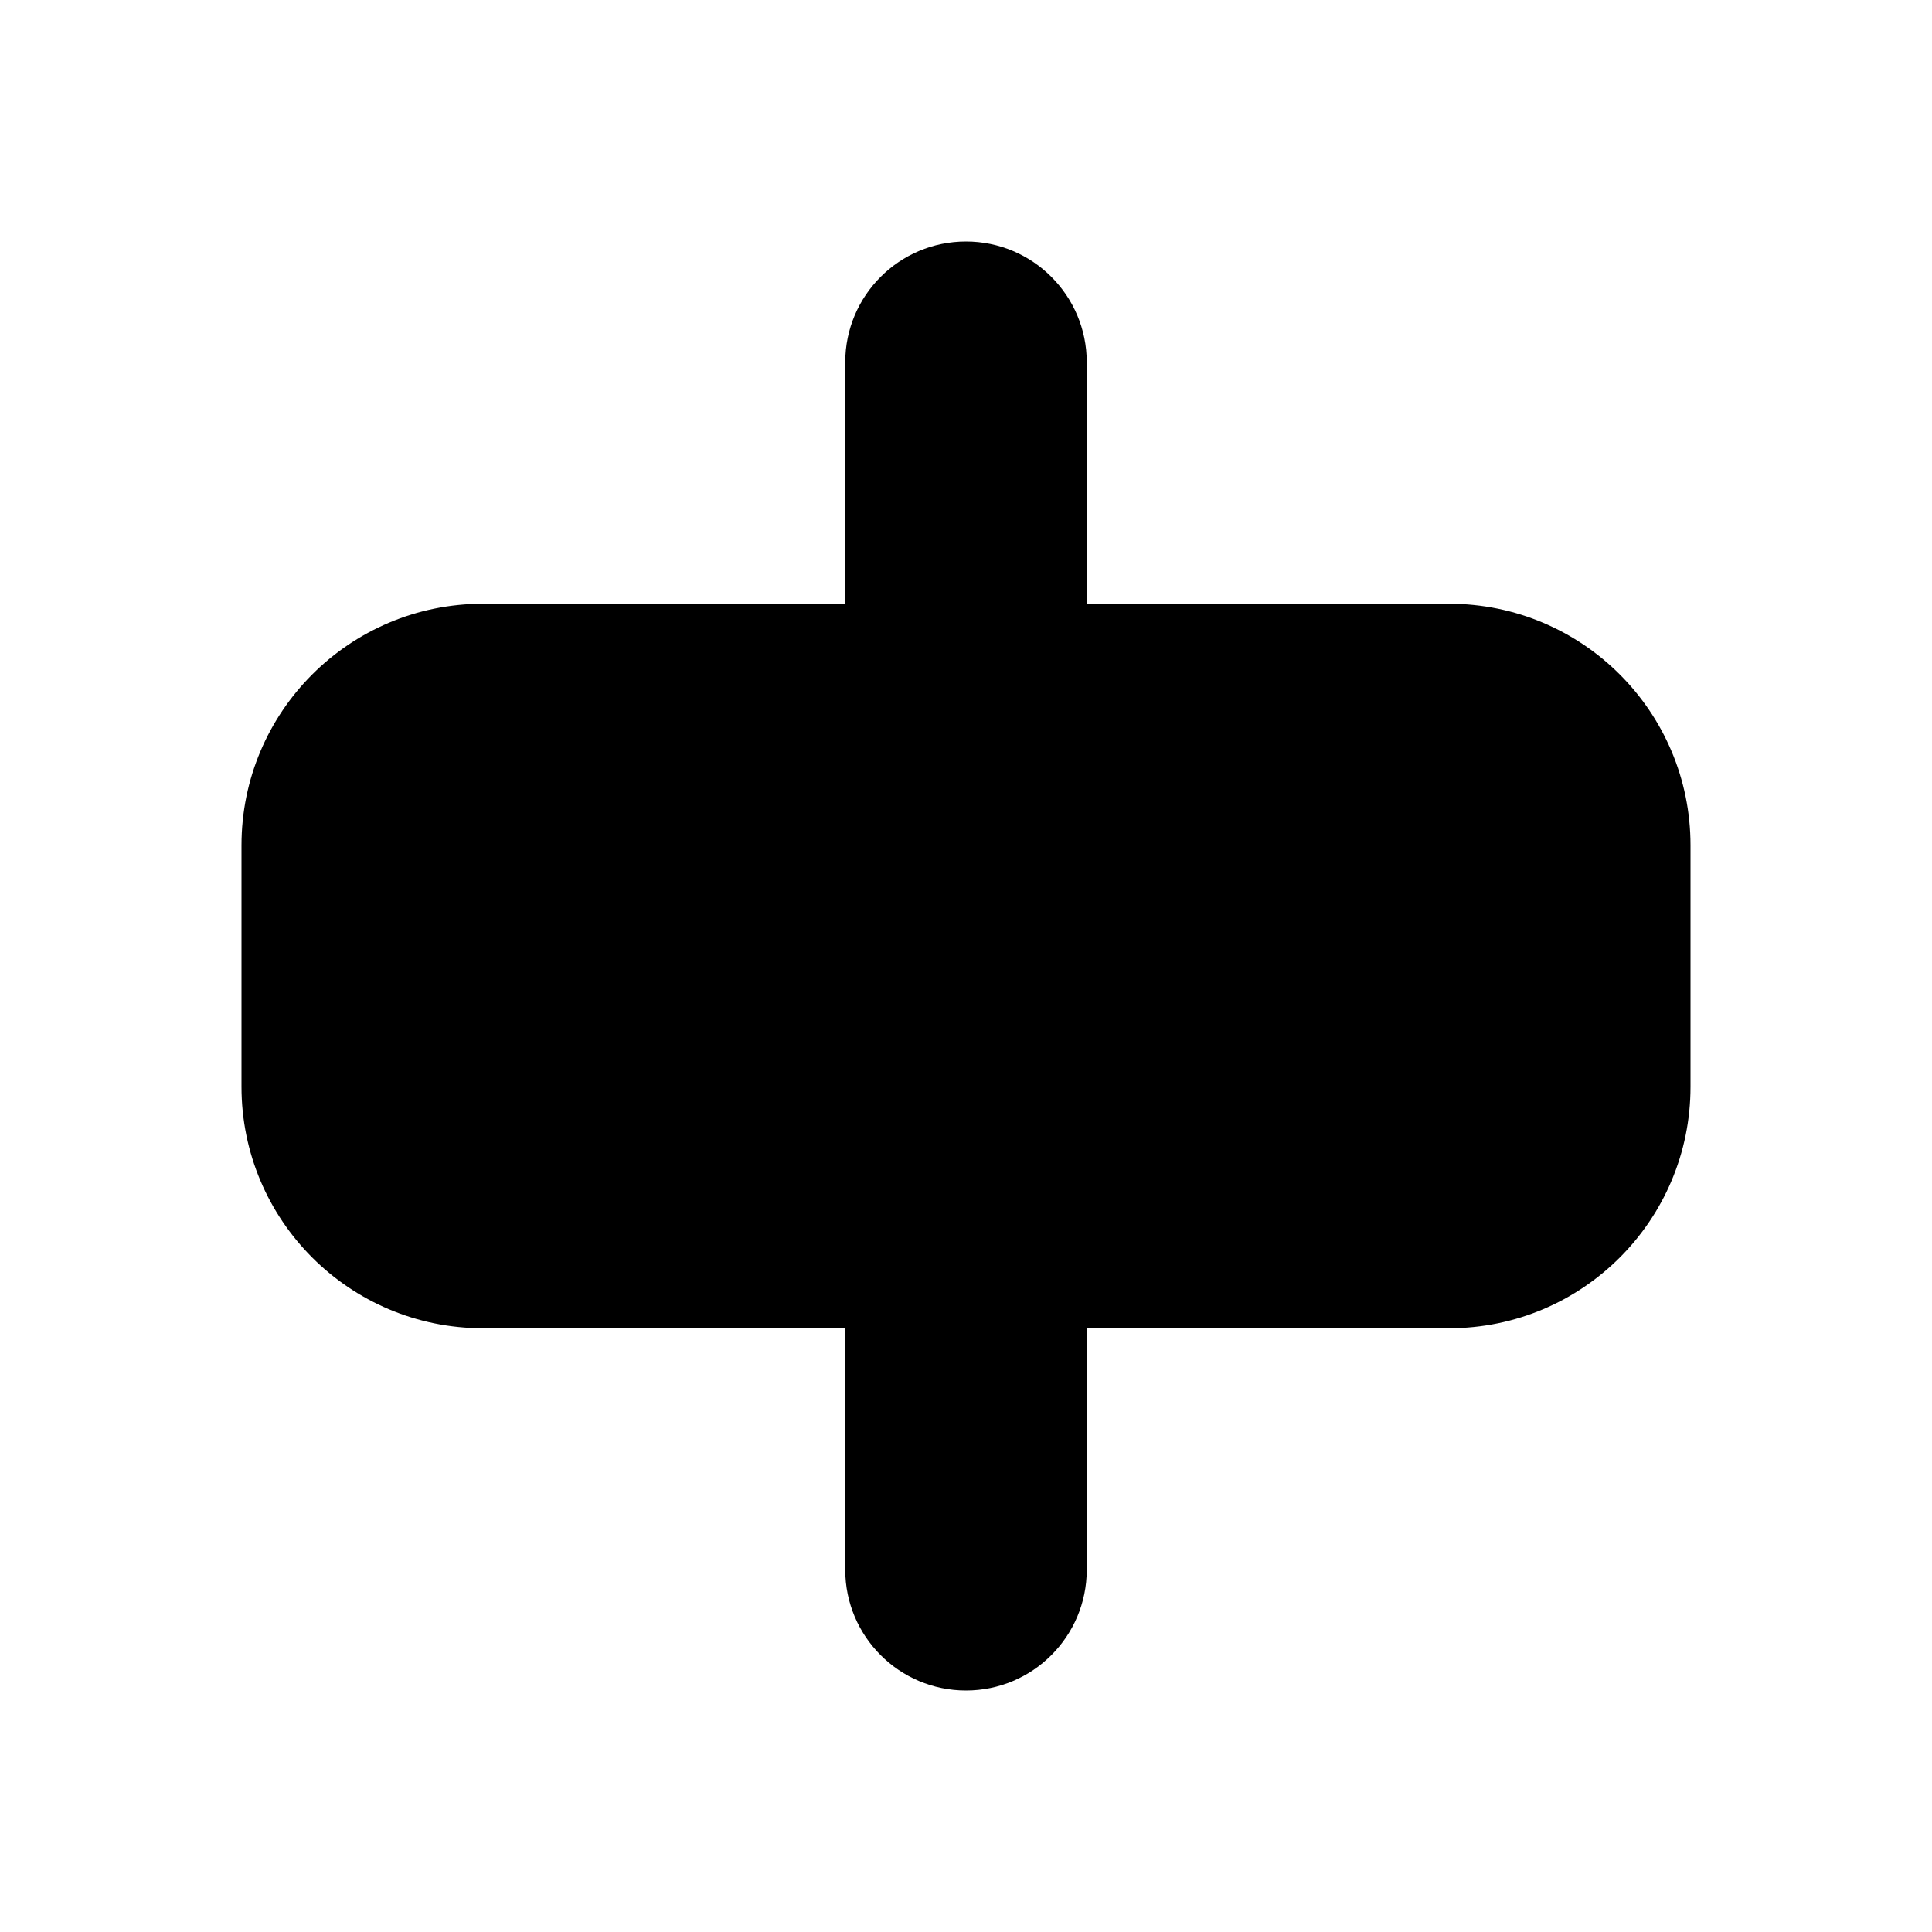 <svg width="16" height="16" viewBox="0 0 16 16" fill="none" xmlns="http://www.w3.org/2000/svg">
<path fill-rule="evenodd" clip-rule="evenodd" d="M4 11C2.895 11 2 10.105 2 9V7C2 5.895 2.895 5 4 5H7V3C7 2.448 7.448 2 8 2C8.552 2 9 2.448 9 3V5H12C13.105 5 14 5.895 14 7V9C14 10.105 13.105 11 12 11H9V13C9 13.552 8.552 14 8 14C7.448 14 7 13.552 7 13V11H4Z" fill="black"/>
</svg>
